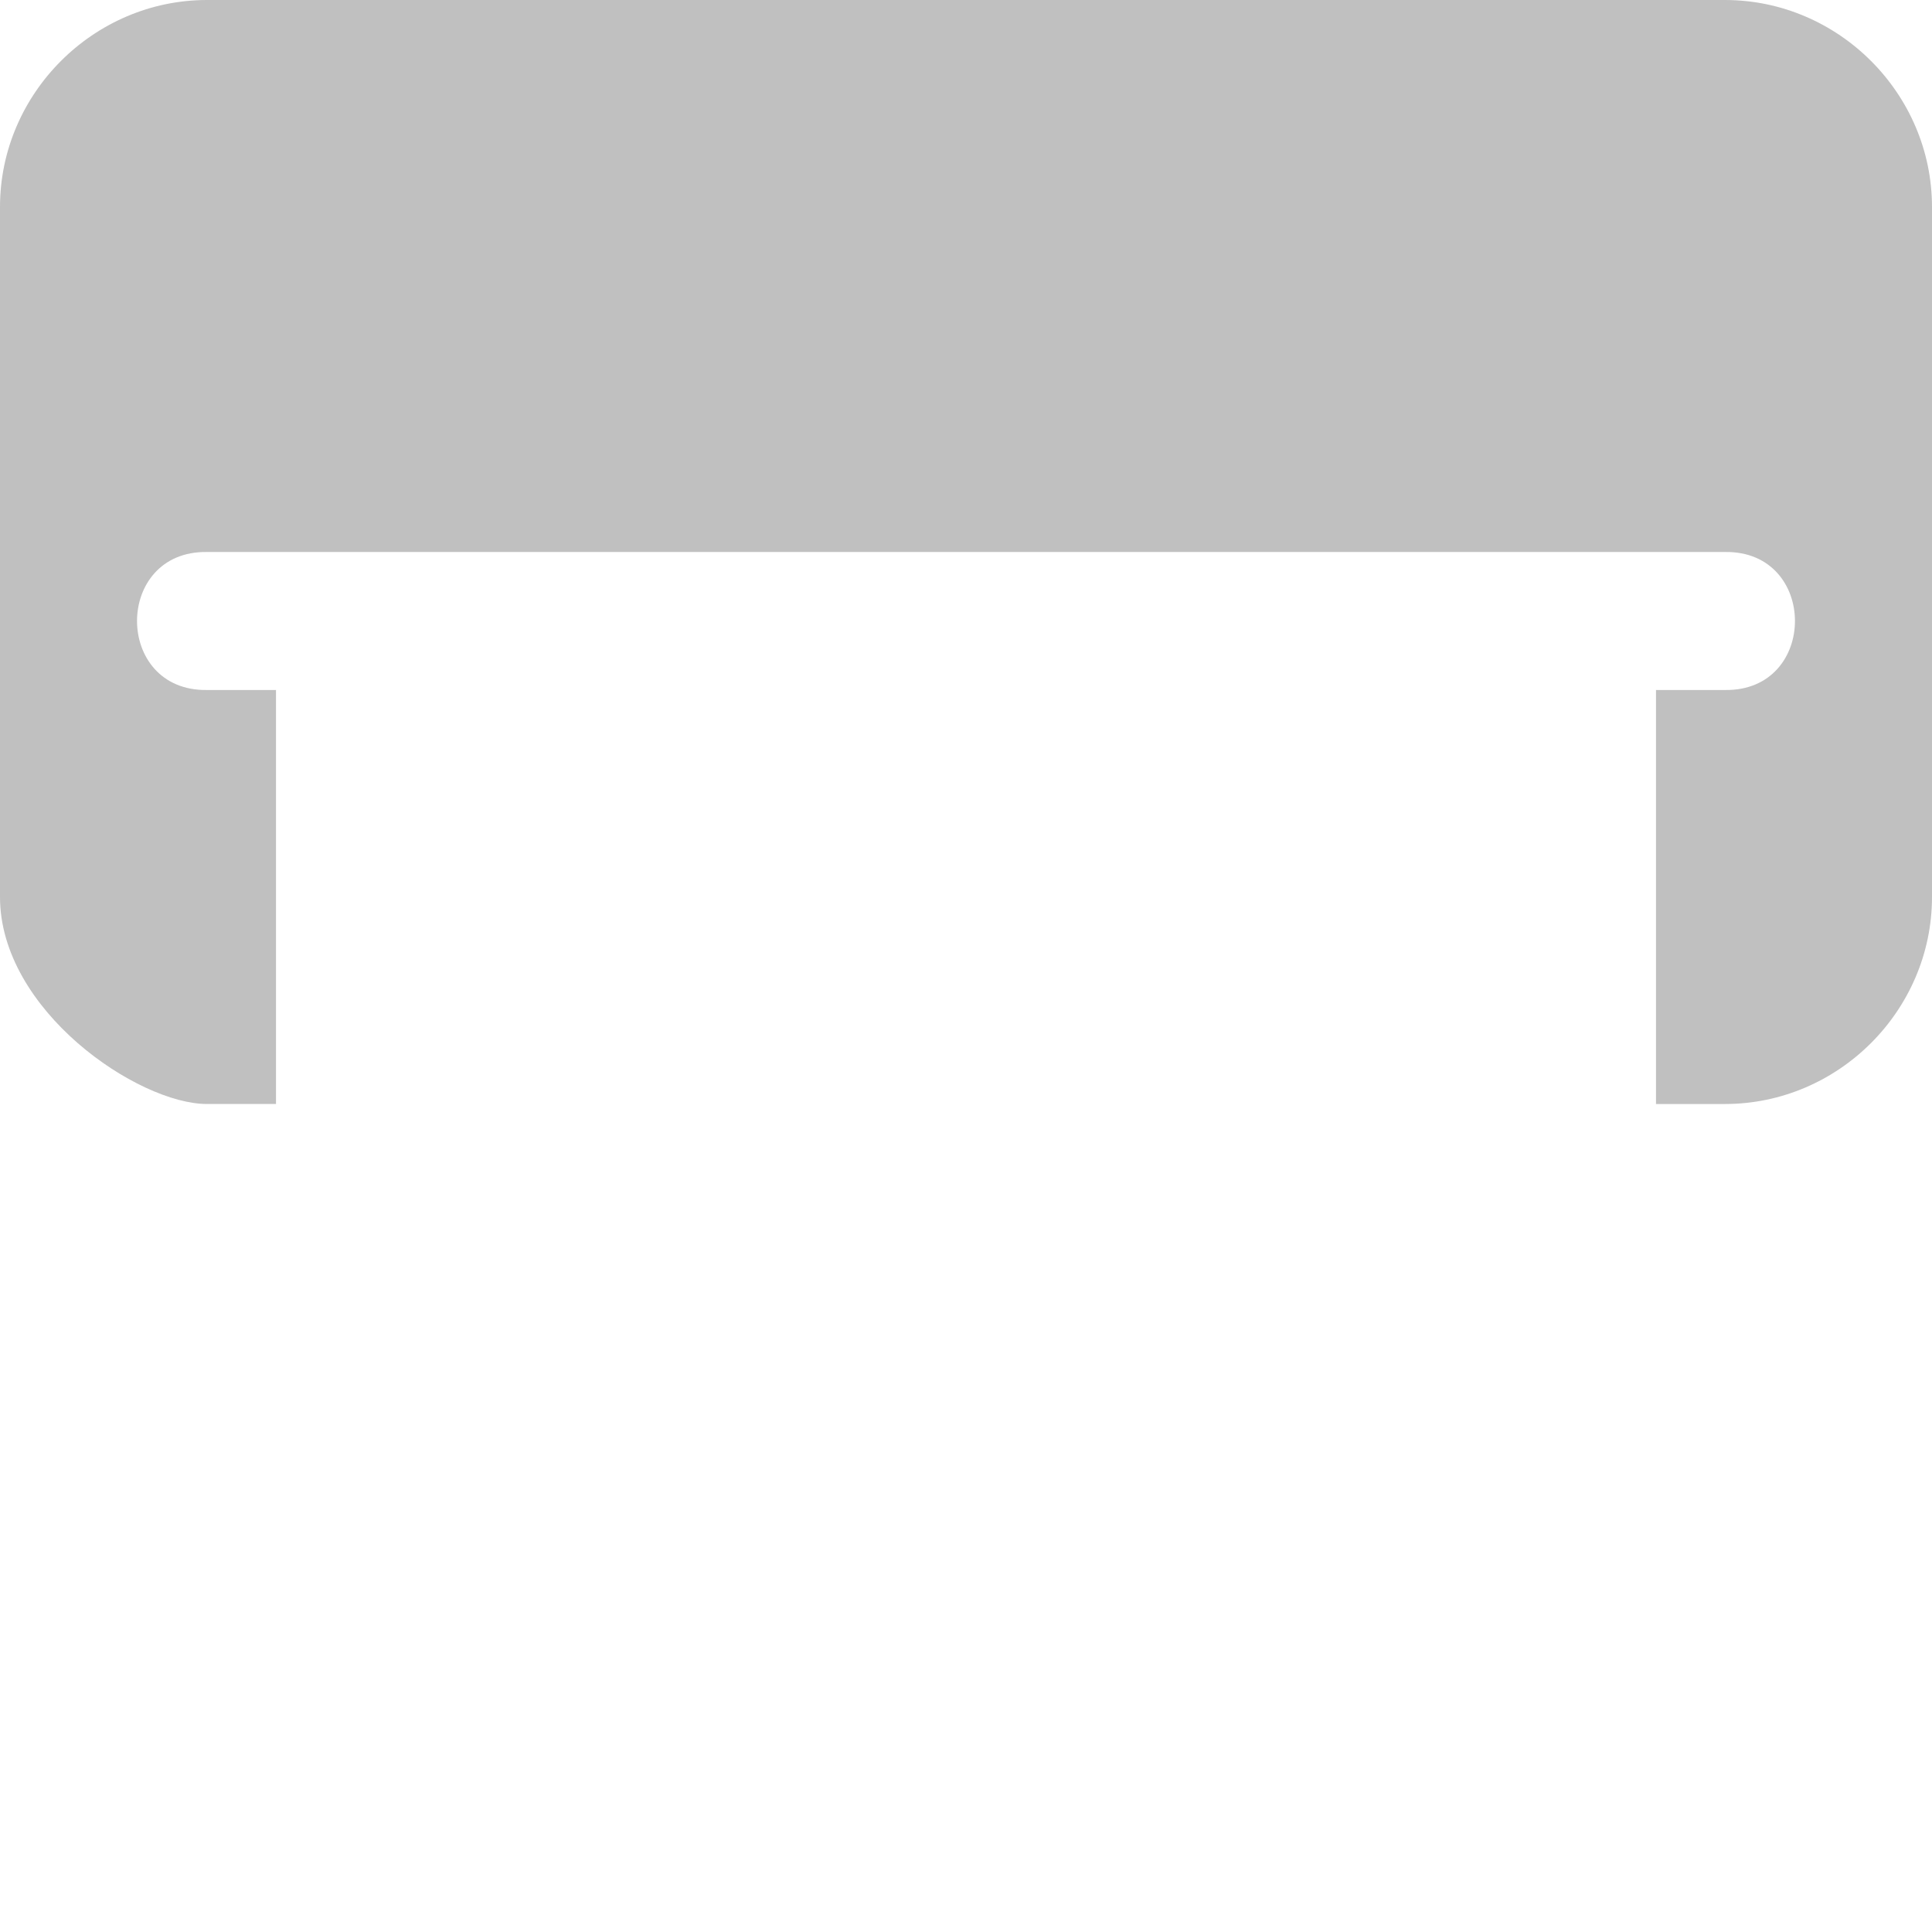 <?xml version="1.0" encoding="UTF-8" standalone="no"?>
<svg
   viewBox="0 0 14 14"
   xml:space="preserve"
   version="1.1"
   id="svg8"
   sodipodi:docname="document-print.svg"
   width="14"
   height="14"
   inkscape:version="1.2.1 (9c6d41e410, 2022-07-14)"
   xmlns:inkscape="http://www.inkscape.org/namespaces/inkscape"
   xmlns:sodipodi="http://sodipodi.sourceforge.net/DTD/sodipodi-0.dtd"
   xmlns:xlink="http://www.w3.org/1999/xlink"
   xmlns="http://www.w3.org/2000/svg"
   xmlns:svg="http://www.w3.org/2000/svg"><defs
   id="defs12"><linearGradient
     id="linearGradient792"
     inkscape:swatch="solid"><stop
       style="stop-color:#c0c0c0;stop-opacity:1;"
       offset="0"
       id="stop790" /></linearGradient><linearGradient
     inkscape:collect="always"
     xlink:href="#linearGradient792"
     id="linearGradient794"
     x1="3"
     y1="10"
     x2="17"
     y2="10"
     gradientUnits="userSpaceOnUse" /></defs><sodipodi:namedview
   id="namedview10"
   pagecolor="#ffffff"
   bordercolor="#666666"
   borderopacity="1.0"
   inkscape:showpageshadow="2"
   inkscape:pageopacity="0.0"
   inkscape:pagecheckerboard="0"
   inkscape:deskcolor="#d1d1d1"
   showgrid="false"
   inkscape:zoom="16.68772"
   inkscape:cx="-2.4868586"
   inkscape:cy="4.6740957"
   inkscape:current-layer="svg8" />
    <g
   fill="#ffffff"
   id="g6"
   transform="translate(-3,-3)"
   style="fill-opacity:1;fill:url(#linearGradient794)">
        <path
   fill="#ffffff"
   d="m 301.5,305 c -0.822,0 -1.5,0.678 -1.5,1.5 v 5 c 0,0.822 1,1.5 1.5,1.5 h 0.5 v -3 h -0.5 c -0.676,0.01 -0.676,-1.01 0,-1 h 11 c 0.676,-0.01 0.676,1.01 0,1 H 312 v 3 h 0.5 c 0.822,0 1.5,-0.678 1.5,-1.5 v -5 c 0,-0.822 -0.678,-1.5 -1.5,-1.5 H 302 Z"
   transform="translate(-297,-302)"
   id="path2"
   style="fill-opacity:1;fill:url(#linearGradient794)" />
        <path
   fill="#ffffff"
   d="m 135,562 v 8.5 a 0.5,0.5 0 0 0 0.5,0.5 h 7 a 0.5,0.5 0 0 0 0.5,-0.5 V 562 Z m 6,2 c 0.546,0 1,0.454 1,1 0,0.546 -0.454,1 -1,1 -0.546,0 -1,-0.454 -1,-1 0,-0.546 0.454,-1 1,-1 z m -2.508,2 a 0.5,0.5 0 0 1 0.424,0.223 l 2,3 A 0.5,0.5 0 0 1 140.5,570 h -4 a 0.5,0.5 0 0 1 -0.416,-0.777 l 2,-3 A 0.501,0.501 0 0 1 138.492,566 Z"
   transform="translate(-129,-554)"
   id="path4"
   style="fill-opacity:1;fill:url(#linearGradient794)" />
    </g>
</svg>
